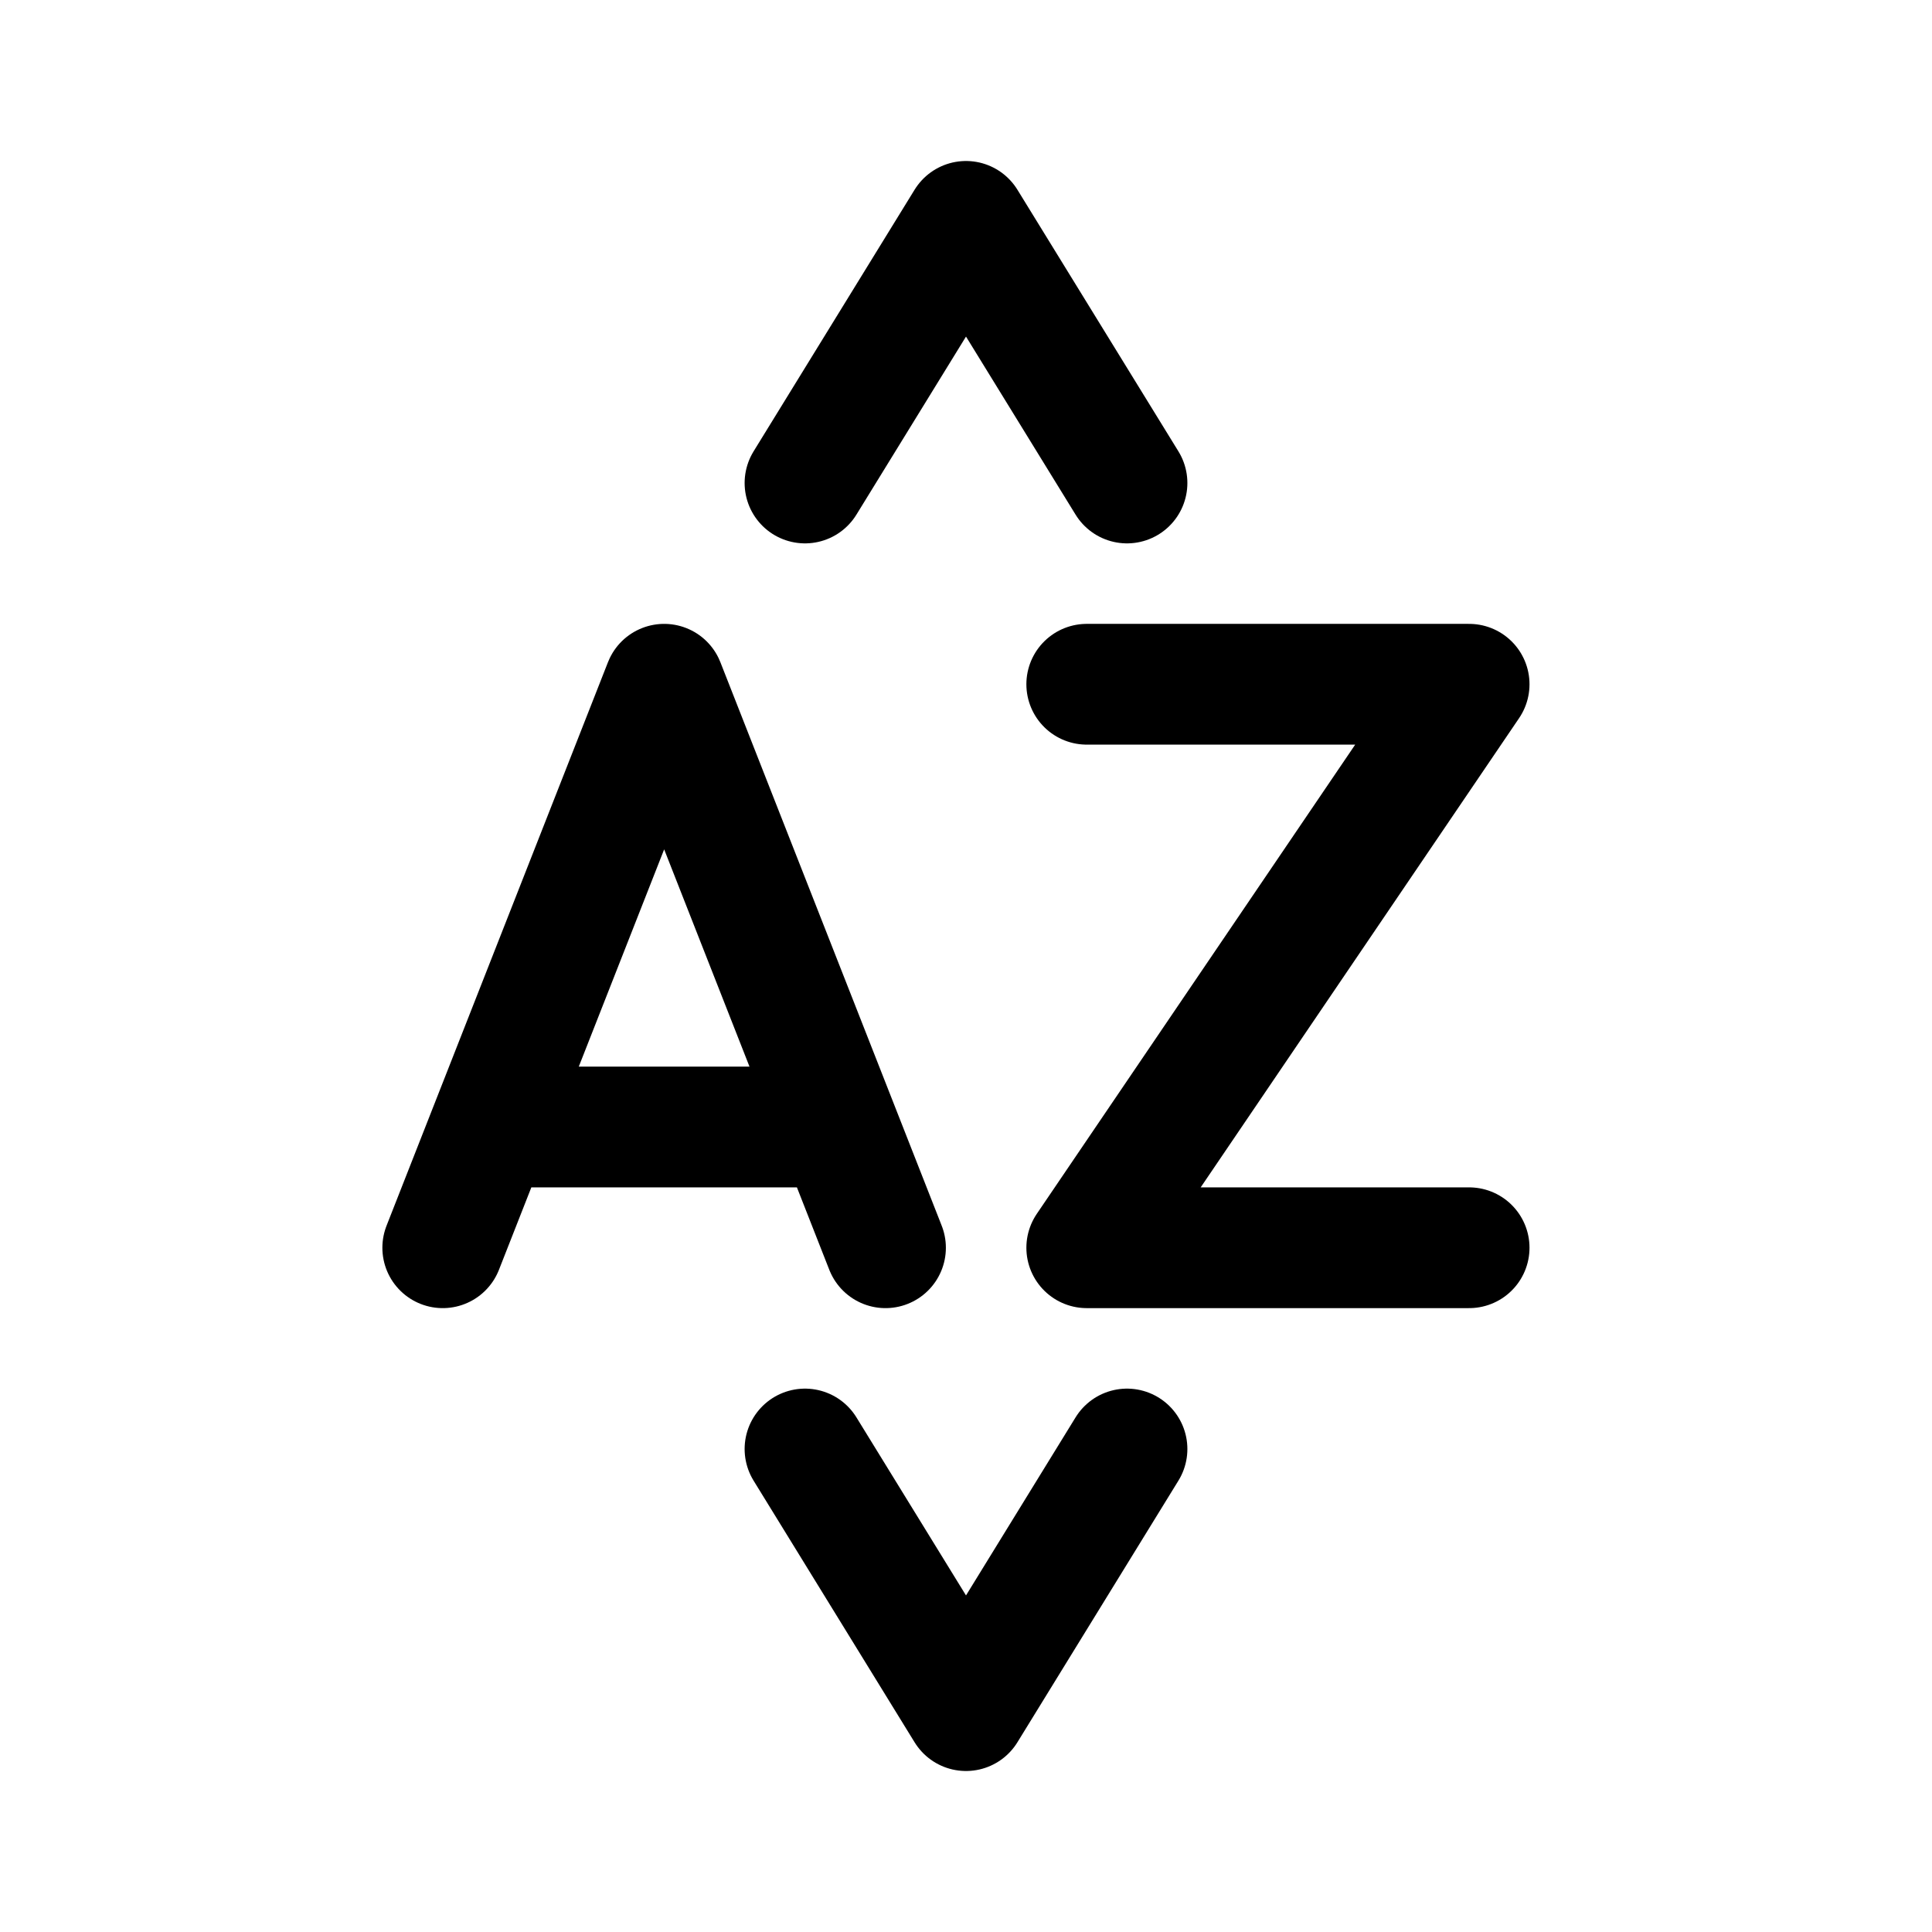 <svg width="192" height="192" fill="none" xmlns="http://www.w3.org/2000/svg"><path d="m80 144 16 26 16-26M80 48l16-26 16 26m-68 76 22.005-56L88 124m-6.6-12H50.955M146 124h-38l38-56h-38" stroke="#000" stroke-width="12" stroke-linecap="round" stroke-linejoin="round"/></svg>